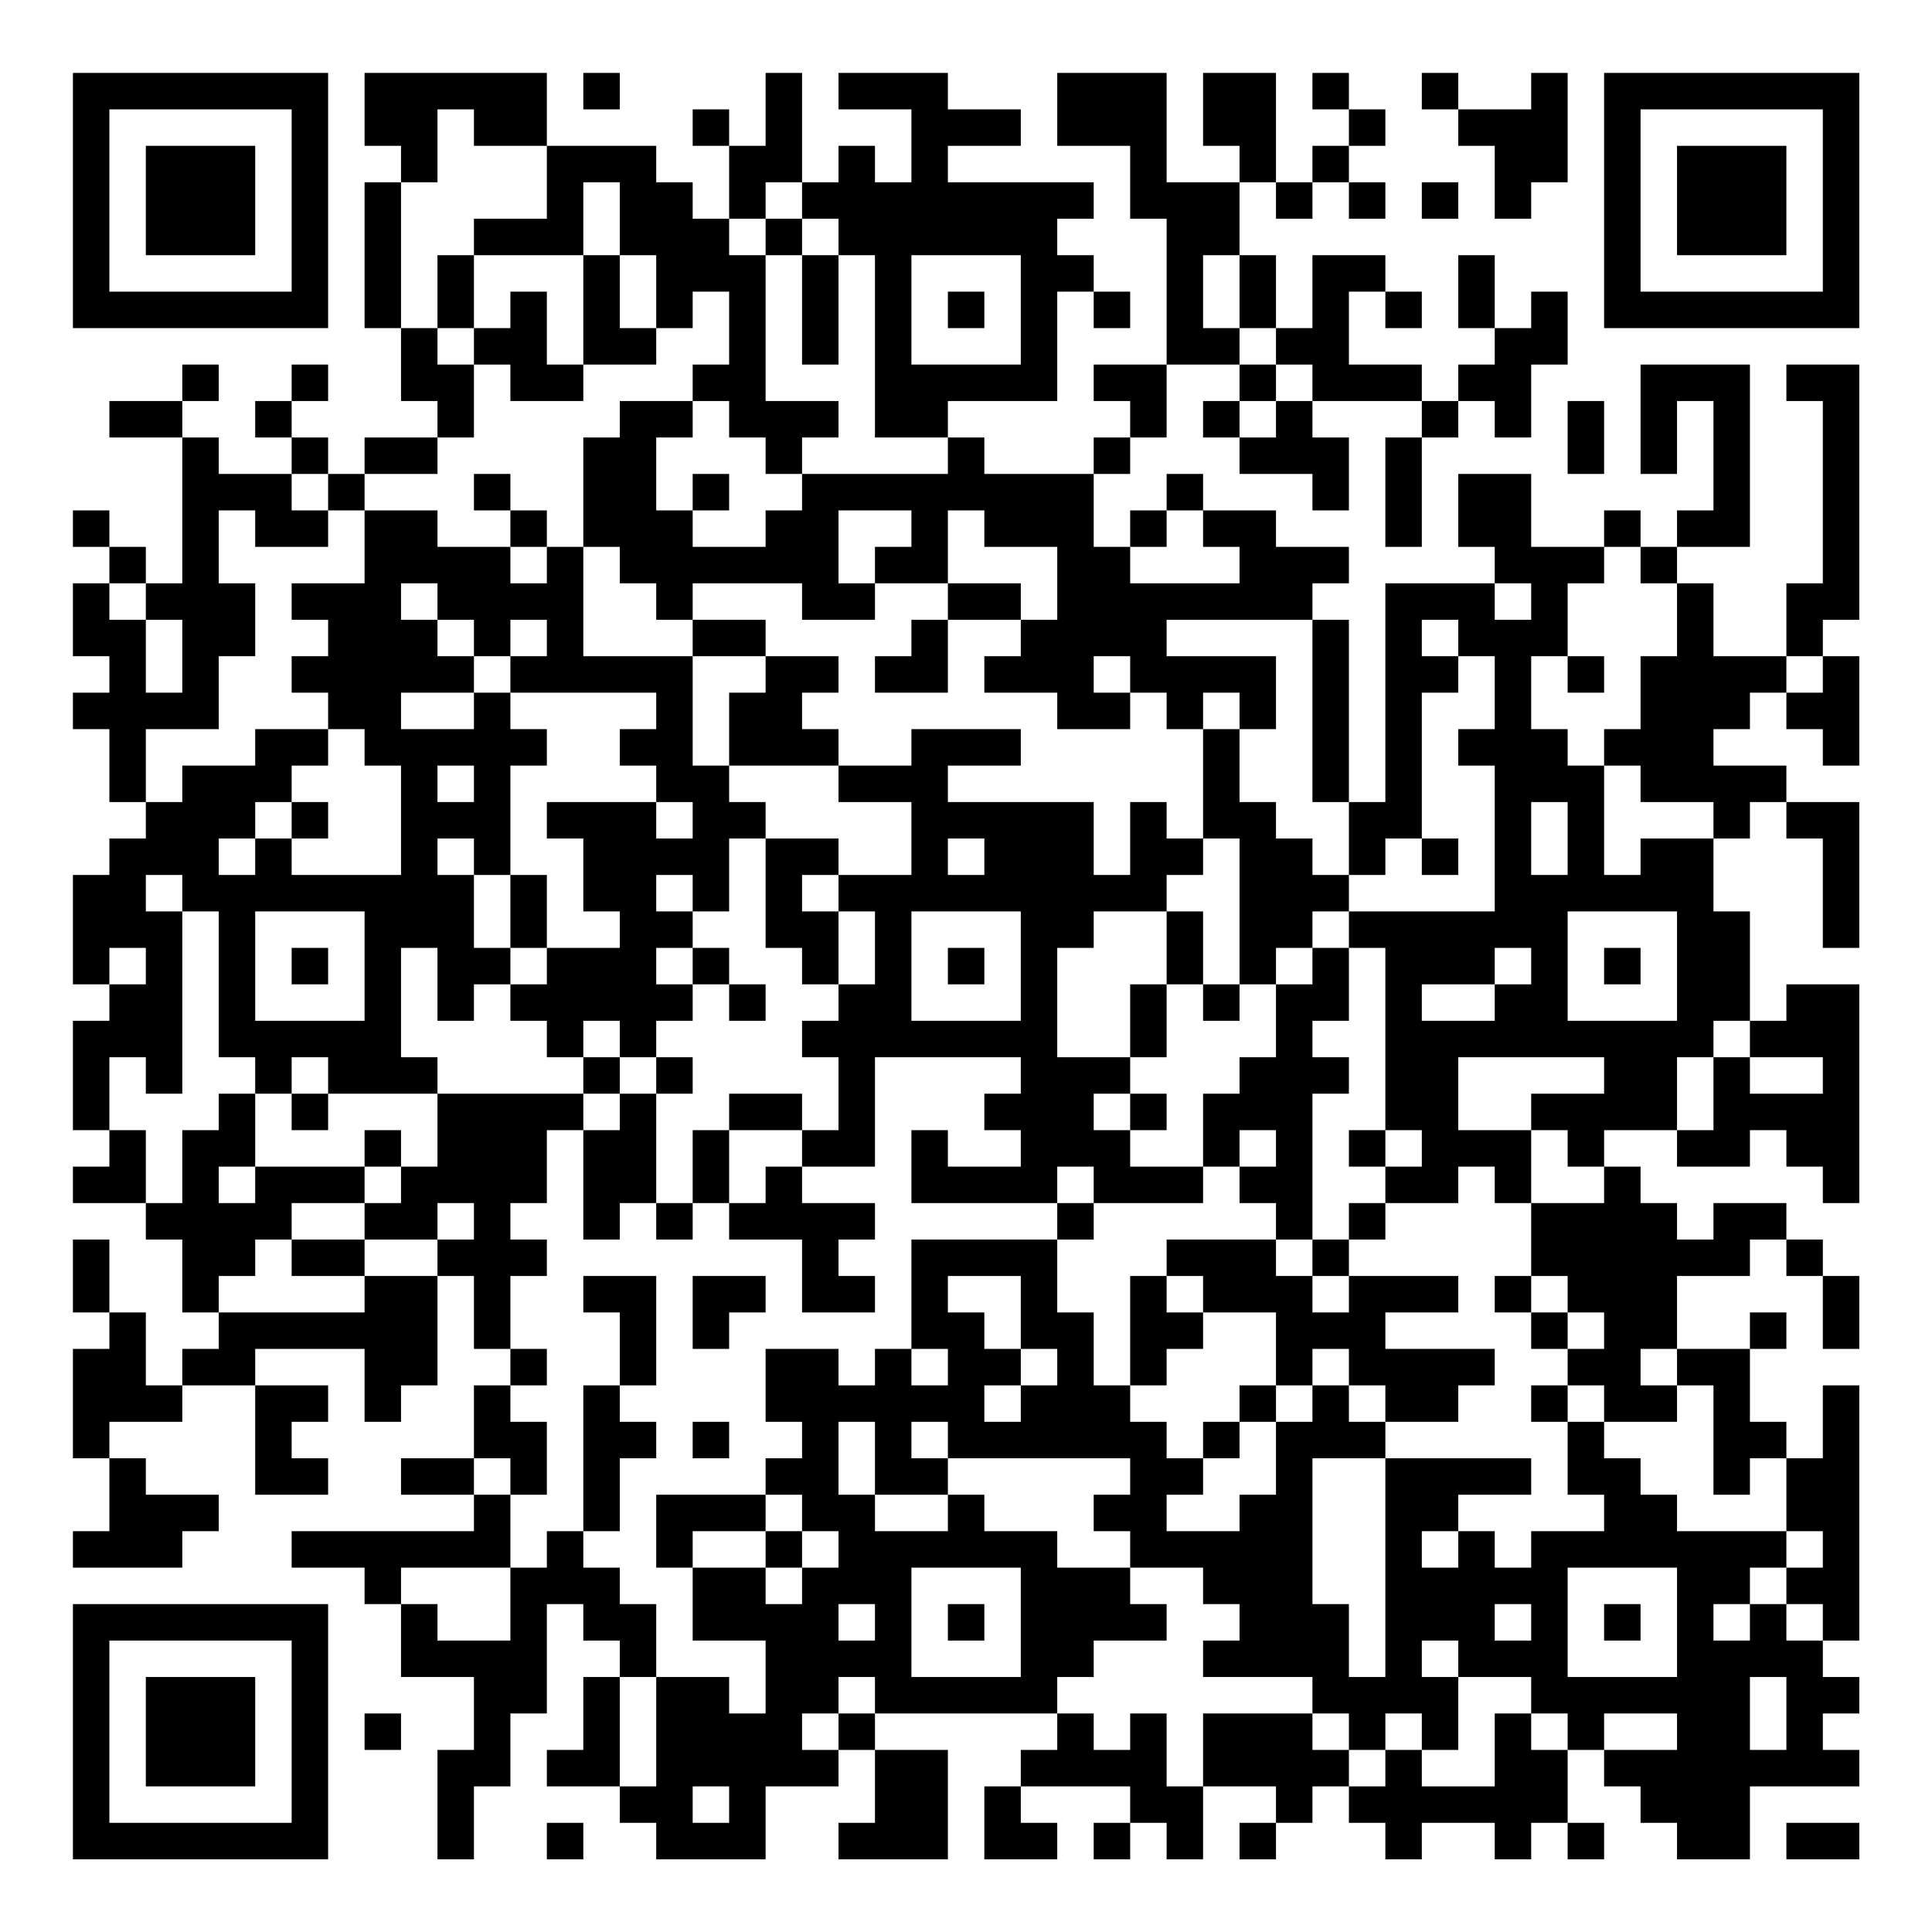 <?xml version="1.0" encoding="UTF-8"?>
<svg xmlns="http://www.w3.org/2000/svg" version="1.1" width="200" height="200" viewBox="0 0 200 200"><rect x="0" y="0" width="200" height="200" fill="#ffffff"/><g transform="scale(3.774)"><g transform="translate(2,2)"><path fill-rule="evenodd" d="M8 0L8 2L9 2L9 3L8 3L8 7L9 7L9 9L10 9L10 10L8 10L8 11L7 11L7 10L6 10L6 9L7 9L7 8L6 8L6 9L5 9L5 10L6 10L6 11L4 11L4 10L3 10L3 9L4 9L4 8L3 8L3 9L1 9L1 10L3 10L3 14L2 14L2 13L1 13L1 12L0 12L0 13L1 13L1 14L0 14L0 16L1 16L1 17L0 17L0 18L1 18L1 20L2 20L2 21L1 21L1 22L0 22L0 25L1 25L1 26L0 26L0 29L1 29L1 30L0 30L0 31L2 31L2 32L3 32L3 34L4 34L4 35L3 35L3 36L2 36L2 34L1 34L1 32L0 32L0 34L1 34L1 35L0 35L0 38L1 38L1 40L0 40L0 41L3 41L3 40L4 40L4 39L2 39L2 38L1 38L1 37L3 37L3 36L5 36L5 39L7 39L7 38L6 38L6 37L7 37L7 36L5 36L5 35L8 35L8 37L9 37L9 36L10 36L10 33L11 33L11 35L12 35L12 36L11 36L11 38L9 38L9 39L11 39L11 40L6 40L6 41L8 41L8 42L9 42L9 44L11 44L11 46L10 46L10 49L11 49L11 47L12 47L12 45L13 45L13 42L14 42L14 43L15 43L15 44L14 44L14 46L13 46L13 47L15 47L15 48L16 48L16 49L19 49L19 47L21 47L21 46L22 46L22 48L21 48L21 49L24 49L24 46L22 46L22 45L27 45L27 46L26 46L26 47L25 47L25 49L27 49L27 48L26 48L26 47L29 47L29 48L28 48L28 49L29 49L29 48L30 48L30 49L31 49L31 47L33 47L33 48L32 48L32 49L33 49L33 48L34 48L34 47L35 47L35 48L36 48L36 49L37 49L37 48L39 48L39 49L40 49L40 48L41 48L41 49L42 49L42 48L41 48L41 46L42 46L42 47L43 47L43 48L44 48L44 49L46 49L46 47L49 47L49 46L48 46L48 45L49 45L49 44L48 44L48 43L49 43L49 36L48 36L48 38L47 38L47 37L46 37L46 35L47 35L47 34L46 34L46 35L44 35L44 33L46 33L46 32L47 32L47 33L48 33L48 35L49 35L49 33L48 33L48 32L47 32L47 31L45 31L45 32L44 32L44 31L43 31L43 30L42 30L42 29L44 29L44 30L46 30L46 29L47 29L47 30L48 30L48 31L49 31L49 25L47 25L47 26L46 26L46 23L45 23L45 21L46 21L46 20L47 20L47 21L48 21L48 24L49 24L49 20L47 20L47 19L45 19L45 18L46 18L46 17L47 17L47 18L48 18L48 19L49 19L49 16L48 16L48 15L49 15L49 8L47 8L47 9L48 9L48 14L47 14L47 16L45 16L45 14L44 14L44 13L46 13L46 8L43 8L43 11L44 11L44 9L45 9L45 12L44 12L44 13L43 13L43 12L42 12L42 13L40 13L40 11L38 11L38 13L39 13L39 14L36 14L36 20L35 20L35 15L34 15L34 14L35 14L35 13L33 13L33 12L31 12L31 11L30 11L30 12L29 12L29 13L28 13L28 11L29 11L29 10L30 10L30 8L32 8L32 9L31 9L31 10L32 10L32 11L34 11L34 12L35 12L35 10L34 10L34 9L37 9L37 10L36 10L36 13L37 13L37 10L38 10L38 9L39 9L39 10L40 10L40 8L41 8L41 6L40 6L40 7L39 7L39 5L38 5L38 7L39 7L39 8L38 8L38 9L37 9L37 8L35 8L35 6L36 6L36 7L37 7L37 6L36 6L36 5L34 5L34 7L33 7L33 5L32 5L32 3L33 3L33 4L34 4L34 3L35 3L35 4L36 4L36 3L35 3L35 2L36 2L36 1L35 1L35 0L34 0L34 1L35 1L35 2L34 2L34 3L33 3L33 0L31 0L31 2L32 2L32 3L30 3L30 0L27 0L27 2L29 2L29 4L30 4L30 8L28 8L28 9L29 9L29 10L28 10L28 11L25 11L25 10L24 10L24 9L27 9L27 6L28 6L28 7L29 7L29 6L28 6L28 5L27 5L27 4L28 4L28 3L24 3L24 2L26 2L26 1L24 1L24 0L21 0L21 1L23 1L23 3L22 3L22 2L21 2L21 3L20 3L20 0L19 0L19 2L18 2L18 1L17 1L17 2L18 2L18 4L17 4L17 3L16 3L16 2L13 2L13 0ZM14 0L14 1L15 1L15 0ZM37 0L37 1L38 1L38 2L39 2L39 4L40 4L40 3L41 3L41 0L40 0L40 1L38 1L38 0ZM10 1L10 3L9 3L9 7L10 7L10 8L11 8L11 10L10 10L10 11L8 11L8 12L7 12L7 11L6 11L6 12L7 12L7 13L5 13L5 12L4 12L4 14L5 14L5 16L4 16L4 18L2 18L2 20L3 20L3 19L5 19L5 18L7 18L7 19L6 19L6 20L5 20L5 21L4 21L4 22L5 22L5 21L6 21L6 22L9 22L9 19L8 19L8 18L7 18L7 17L6 17L6 16L7 16L7 15L6 15L6 14L8 14L8 12L10 12L10 13L12 13L12 14L13 14L13 13L14 13L14 16L17 16L17 19L18 19L18 20L19 20L19 21L18 21L18 23L17 23L17 22L16 22L16 23L17 23L17 24L16 24L16 25L17 25L17 26L16 26L16 27L15 27L15 26L14 26L14 27L13 27L13 26L12 26L12 25L13 25L13 24L15 24L15 23L14 23L14 21L13 21L13 20L16 20L16 21L17 21L17 20L16 20L16 19L15 19L15 18L16 18L16 17L12 17L12 16L13 16L13 15L12 15L12 16L11 16L11 15L10 15L10 14L9 14L9 15L10 15L10 16L11 16L11 17L9 17L9 18L11 18L11 17L12 17L12 18L13 18L13 19L12 19L12 22L11 22L11 21L10 21L10 22L11 22L11 24L12 24L12 25L11 25L11 26L10 26L10 24L9 24L9 27L10 27L10 28L7 28L7 27L6 27L6 28L5 28L5 27L4 27L4 23L3 23L3 22L2 22L2 23L3 23L3 28L2 28L2 27L1 27L1 29L2 29L2 31L3 31L3 29L4 29L4 28L5 28L5 30L4 30L4 31L5 31L5 30L8 30L8 31L6 31L6 32L5 32L5 33L4 33L4 34L8 34L8 33L10 33L10 32L11 32L11 31L10 31L10 32L8 32L8 31L9 31L9 30L10 30L10 28L14 28L14 29L13 29L13 31L12 31L12 32L13 32L13 33L12 33L12 35L13 35L13 36L12 36L12 37L13 37L13 39L12 39L12 38L11 38L11 39L12 39L12 41L9 41L9 42L10 42L10 43L12 43L12 41L13 41L13 40L14 40L14 41L15 41L15 42L16 42L16 44L15 44L15 47L16 47L16 44L18 44L18 45L19 45L19 43L17 43L17 41L19 41L19 42L20 42L20 41L21 41L21 40L20 40L20 39L19 39L19 38L20 38L20 37L19 37L19 35L21 35L21 36L22 36L22 35L23 35L23 36L24 36L24 35L23 35L23 32L27 32L27 34L28 34L28 36L29 36L29 37L30 37L30 38L31 38L31 39L30 39L30 40L32 40L32 39L33 39L33 37L34 37L34 36L35 36L35 37L36 37L36 38L34 38L34 42L35 42L35 44L36 44L36 38L40 38L40 39L38 39L38 40L37 40L37 41L38 41L38 40L39 40L39 41L40 41L40 40L42 40L42 39L41 39L41 37L42 37L42 38L43 38L43 39L44 39L44 40L47 40L47 41L46 41L46 42L45 42L45 43L46 43L46 42L47 42L47 43L48 43L48 42L47 42L47 41L48 41L48 40L47 40L47 38L46 38L46 39L45 39L45 36L44 36L44 35L43 35L43 36L44 36L44 37L42 37L42 36L41 36L41 35L42 35L42 34L41 34L41 33L40 33L40 31L42 31L42 30L41 30L41 29L40 29L40 28L42 28L42 27L38 27L38 29L40 29L40 31L39 31L39 30L38 30L38 31L36 31L36 30L37 30L37 29L36 29L36 24L35 24L35 23L39 23L39 19L38 19L38 18L39 18L39 16L38 16L38 15L37 15L37 16L38 16L38 17L37 17L37 21L36 21L36 22L35 22L35 20L34 20L34 15L30 15L30 16L33 16L33 18L32 18L32 17L31 17L31 18L30 18L30 17L29 17L29 16L28 16L28 17L29 17L29 18L27 18L27 17L25 17L25 16L26 16L26 15L27 15L27 13L25 13L25 12L24 12L24 14L22 14L22 13L23 13L23 12L21 12L21 14L22 14L22 15L20 15L20 14L17 14L17 15L16 15L16 14L15 14L15 13L14 13L14 10L15 10L15 9L17 9L17 10L16 10L16 12L17 12L17 13L19 13L19 12L20 12L20 11L24 11L24 10L22 10L22 5L21 5L21 4L20 4L20 3L19 3L19 4L18 4L18 5L19 5L19 9L21 9L21 10L20 10L20 11L19 11L19 10L18 10L18 9L17 9L17 8L18 8L18 6L17 6L17 7L16 7L16 5L15 5L15 3L14 3L14 5L11 5L11 4L13 4L13 2L11 2L11 1ZM37 3L37 4L38 4L38 3ZM19 4L19 5L20 5L20 8L21 8L21 5L20 5L20 4ZM10 5L10 7L11 7L11 8L12 8L12 9L14 9L14 8L16 8L16 7L15 7L15 5L14 5L14 8L13 8L13 6L12 6L12 7L11 7L11 5ZM23 5L23 8L26 8L26 5ZM31 5L31 7L32 7L32 8L33 8L33 9L32 9L32 10L33 10L33 9L34 9L34 8L33 8L33 7L32 7L32 5ZM24 6L24 7L25 7L25 6ZM41 9L41 11L42 11L42 9ZM11 11L11 12L12 12L12 13L13 13L13 12L12 12L12 11ZM17 11L17 12L18 12L18 11ZM30 12L30 13L29 13L29 14L32 14L32 13L31 13L31 12ZM42 13L42 14L41 14L41 16L40 16L40 18L41 18L41 19L42 19L42 22L43 22L43 21L45 21L45 20L43 20L43 19L42 19L42 18L43 18L43 16L44 16L44 14L43 14L43 13ZM1 14L1 15L2 15L2 17L3 17L3 15L2 15L2 14ZM24 14L24 15L23 15L23 16L22 16L22 17L24 17L24 15L26 15L26 14ZM39 14L39 15L40 15L40 14ZM17 15L17 16L19 16L19 17L18 17L18 19L21 19L21 20L23 20L23 22L21 22L21 21L19 21L19 24L20 24L20 25L21 25L21 26L20 26L20 27L21 27L21 29L20 29L20 28L18 28L18 29L17 29L17 31L16 31L16 28L17 28L17 27L16 27L16 28L15 28L15 27L14 27L14 28L15 28L15 29L14 29L14 32L15 32L15 31L16 31L16 32L17 32L17 31L18 31L18 32L20 32L20 34L22 34L22 33L21 33L21 32L22 32L22 31L20 31L20 30L22 30L22 27L26 27L26 28L25 28L25 29L26 29L26 30L24 30L24 29L23 29L23 31L27 31L27 32L28 32L28 31L31 31L31 30L32 30L32 31L33 31L33 32L30 32L30 33L29 33L29 36L30 36L30 35L31 35L31 34L33 34L33 36L32 36L32 37L31 37L31 38L32 38L32 37L33 37L33 36L34 36L34 35L35 35L35 36L36 36L36 37L38 37L38 36L39 36L39 35L36 35L36 34L38 34L38 33L35 33L35 32L36 32L36 31L35 31L35 32L34 32L34 28L35 28L35 27L34 27L34 26L35 26L35 24L34 24L34 23L35 23L35 22L34 22L34 21L33 21L33 20L32 20L32 18L31 18L31 21L30 21L30 20L29 20L29 22L28 22L28 20L24 20L24 19L26 19L26 18L23 18L23 19L21 19L21 18L20 18L20 17L21 17L21 16L19 16L19 15ZM41 16L41 17L42 17L42 16ZM47 16L47 17L48 17L48 16ZM10 19L10 20L11 20L11 19ZM6 20L6 21L7 21L7 20ZM40 20L40 22L41 22L41 20ZM24 21L24 22L25 22L25 21ZM31 21L31 22L30 22L30 23L28 23L28 24L27 24L27 27L29 27L29 28L28 28L28 29L29 29L29 30L31 30L31 28L32 28L32 27L33 27L33 25L34 25L34 24L33 24L33 25L32 25L32 21ZM37 21L37 22L38 22L38 21ZM12 22L12 24L13 24L13 22ZM20 22L20 23L21 23L21 25L22 25L22 23L21 23L21 22ZM5 23L5 26L8 26L8 23ZM23 23L23 26L26 26L26 23ZM30 23L30 25L29 25L29 27L30 27L30 25L31 25L31 26L32 26L32 25L31 25L31 23ZM41 23L41 26L44 26L44 23ZM1 24L1 25L2 25L2 24ZM6 24L6 25L7 25L7 24ZM17 24L17 25L18 25L18 26L19 26L19 25L18 25L18 24ZM24 24L24 25L25 25L25 24ZM39 24L39 25L37 25L37 26L39 26L39 25L40 25L40 24ZM42 24L42 25L43 25L43 24ZM45 26L45 27L44 27L44 29L45 29L45 27L46 27L46 28L48 28L48 27L46 27L46 26ZM6 28L6 29L7 29L7 28ZM29 28L29 29L30 29L30 28ZM8 29L8 30L9 30L9 29ZM18 29L18 31L19 31L19 30L20 30L20 29ZM32 29L32 30L33 30L33 29ZM35 29L35 30L36 30L36 29ZM27 30L27 31L28 31L28 30ZM6 32L6 33L8 33L8 32ZM33 32L33 33L34 33L34 34L35 34L35 33L34 33L34 32ZM14 33L14 34L15 34L15 36L14 36L14 40L15 40L15 38L16 38L16 37L15 37L15 36L16 36L16 33ZM17 33L17 35L18 35L18 34L19 34L19 33ZM24 33L24 34L25 34L25 35L26 35L26 36L25 36L25 37L26 37L26 36L27 36L27 35L26 35L26 33ZM30 33L30 34L31 34L31 33ZM39 33L39 34L40 34L40 35L41 35L41 34L40 34L40 33ZM40 36L40 37L41 37L41 36ZM17 37L17 38L18 38L18 37ZM21 37L21 39L22 39L22 40L24 40L24 39L25 39L25 40L27 40L27 41L29 41L29 42L30 42L30 43L28 43L28 44L27 44L27 45L28 45L28 46L29 46L29 45L30 45L30 47L31 47L31 45L34 45L34 46L35 46L35 47L36 47L36 46L37 46L37 47L39 47L39 45L40 45L40 46L41 46L41 45L40 45L40 44L38 44L38 43L37 43L37 44L38 44L38 46L37 46L37 45L36 45L36 46L35 46L35 45L34 45L34 44L31 44L31 43L32 43L32 42L31 42L31 41L29 41L29 40L28 40L28 39L29 39L29 38L24 38L24 37L23 37L23 38L24 38L24 39L22 39L22 37ZM16 39L16 41L17 41L17 40L19 40L19 41L20 41L20 40L19 40L19 39ZM23 41L23 44L26 44L26 41ZM41 41L41 44L44 44L44 41ZM21 42L21 43L22 43L22 42ZM24 42L24 43L25 43L25 42ZM39 42L39 43L40 43L40 42ZM42 42L42 43L43 43L43 42ZM21 44L21 45L20 45L20 46L21 46L21 45L22 45L22 44ZM46 44L46 46L47 46L47 44ZM8 45L8 46L9 46L9 45ZM42 45L42 46L44 46L44 45ZM17 47L17 48L18 48L18 47ZM13 48L13 49L14 49L14 48ZM47 48L47 49L49 49L49 48ZM0 0L0 7L7 7L7 0ZM1 1L1 6L6 6L6 1ZM2 2L2 5L5 5L5 2ZM42 0L42 7L49 7L49 0ZM43 1L43 6L48 6L48 1ZM44 2L44 5L47 5L47 2ZM0 42L0 49L7 49L7 42ZM1 43L1 48L6 48L6 43ZM2 44L2 47L5 47L5 44Z" fill="#000000"/></g></g></svg>
